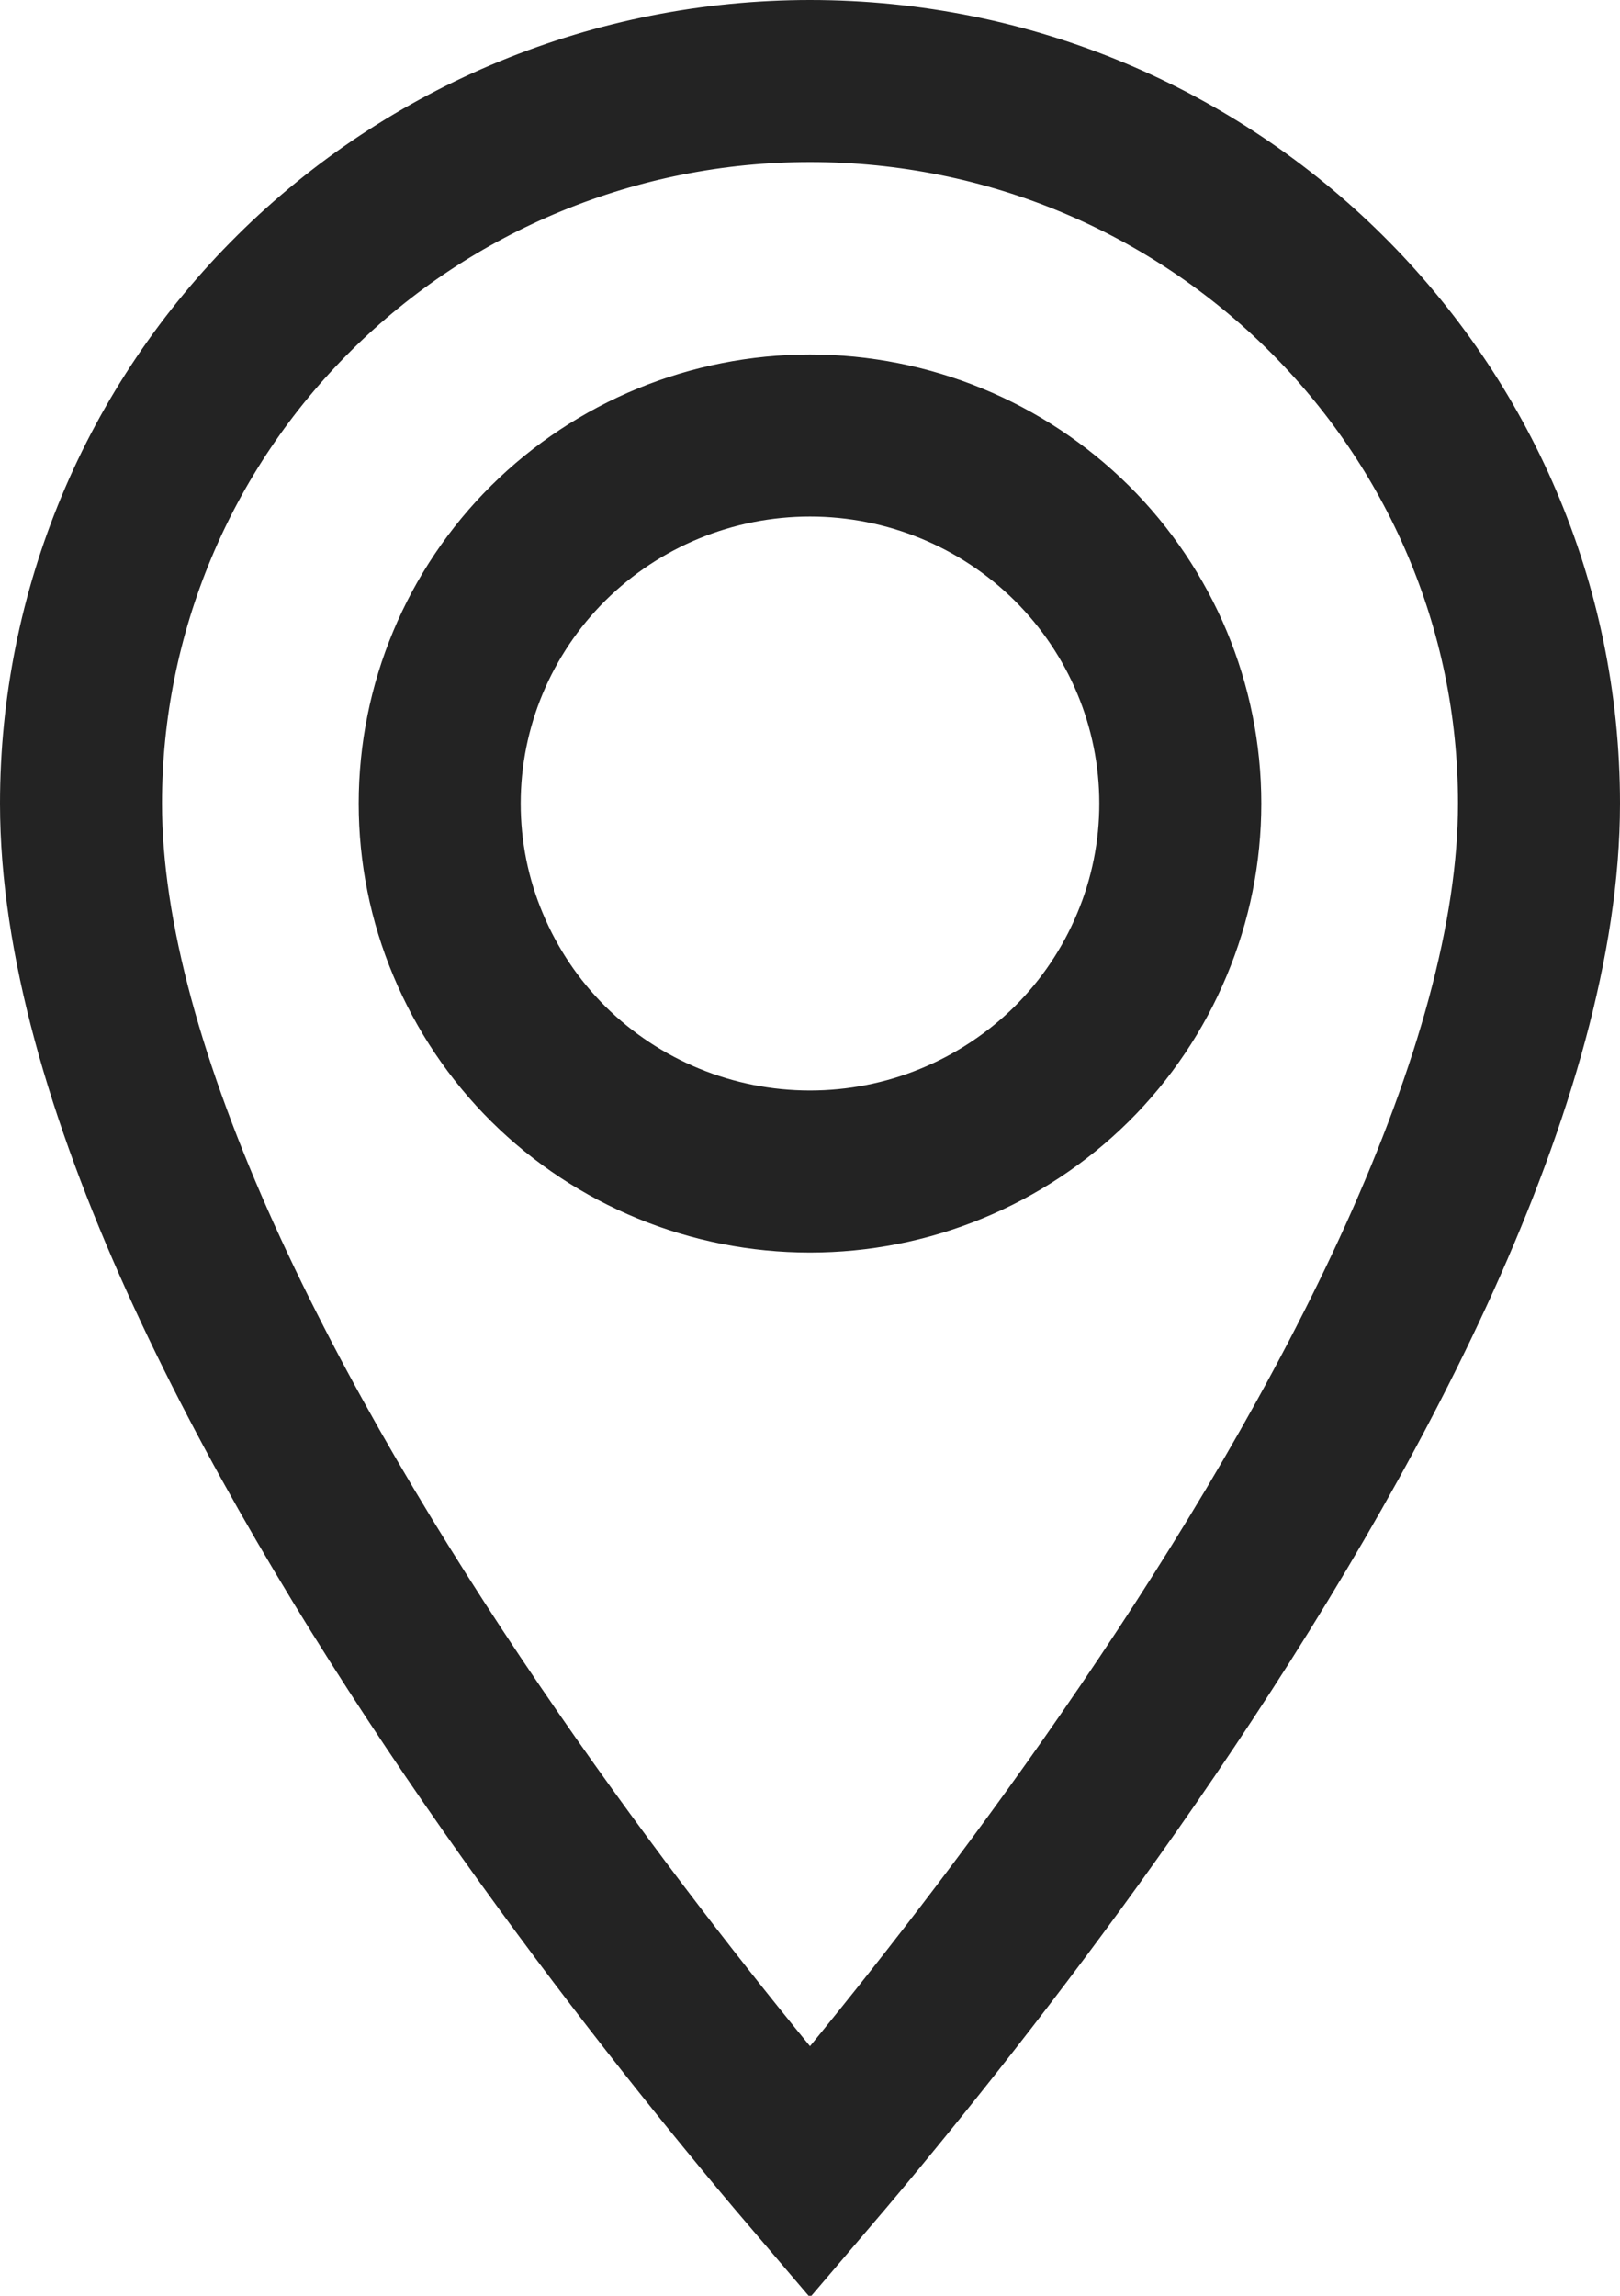 <svg width="12" height="17" viewBox="0 0 12 17" fill="none" xmlns="http://www.w3.org/2000/svg">
<path d="M6 8.675C6.359 8.675 6.716 8.605 7.048 8.468C7.38 8.332 7.683 8.131 7.938 7.879C8.193 7.626 8.395 7.325 8.533 6.994C8.672 6.663 8.743 6.309 8.743 5.95C8.743 5.226 8.453 4.532 7.938 4.021C7.423 3.511 6.726 3.225 6 3.225C5.274 3.225 4.577 3.511 4.062 4.021C3.547 4.532 3.257 5.226 3.257 5.95C3.257 6.309 3.328 6.663 3.467 6.994C3.605 7.325 3.807 7.626 4.062 7.879C4.577 8.389 5.274 8.675 6 8.675ZM6 0.6C8.982 0.6 11.4 2.997 11.4 5.95C11.4 6.943 11.063 8.101 10.516 9.312C9.972 10.515 9.243 11.725 8.504 12.811C7.767 13.895 7.028 14.843 6.473 15.521C6.294 15.74 6.134 15.931 6 16.088C5.866 15.931 5.706 15.74 5.527 15.521C4.972 14.843 4.233 13.895 3.496 12.811C2.757 11.725 2.028 10.515 1.484 9.312C0.937 8.101 0.6 6.943 0.6 5.95C0.6 4.533 1.168 3.172 2.18 2.169C3.192 1.165 4.566 0.6 6 0.6Z" stroke="#232323" stroke-width="1.2"/>
</svg>
